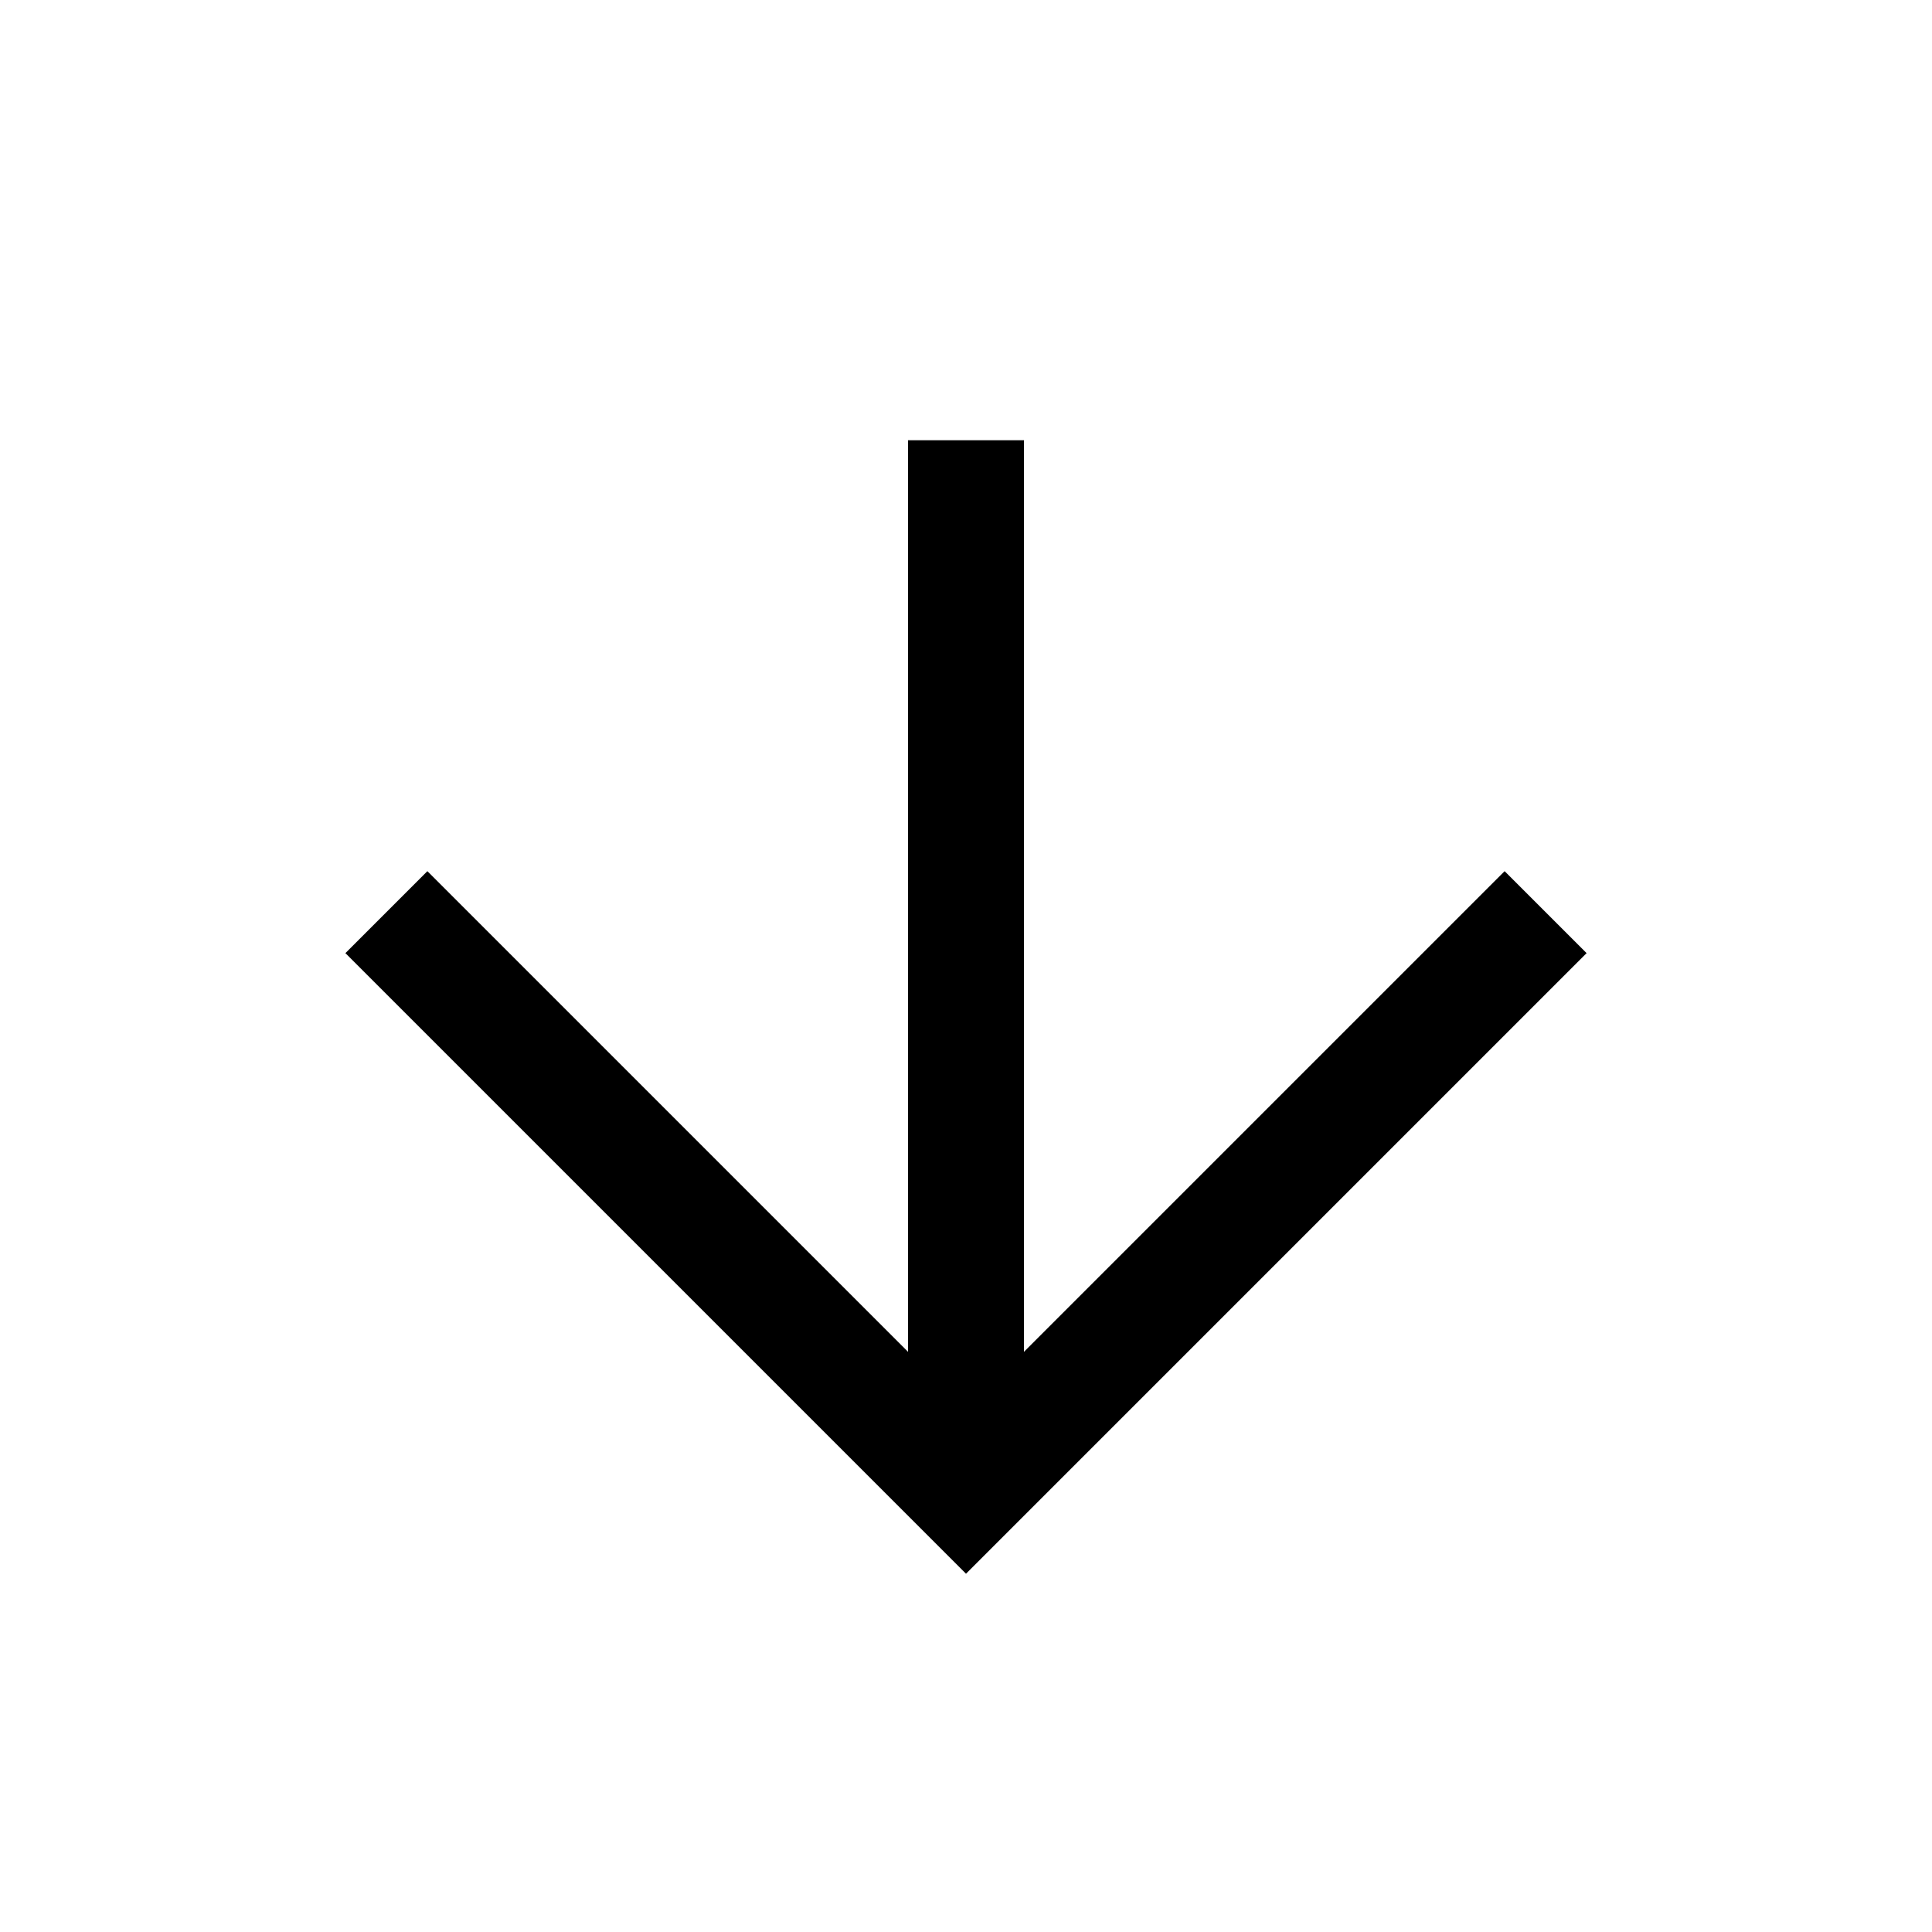 <?xml version="1.0" encoding="UTF-8" standalone="no"?>
<!DOCTYPE svg PUBLIC "-//W3C//DTD SVG 1.1//EN" "http://www.w3.org/Graphics/SVG/1.1/DTD/svg11.dtd">
<svg xml:space="default" version="1.1" width="250" height="250" xmlns="http://www.w3.org/2000/svg">
	<title>日本の地図記号 - ハイマツ地</title>
	<rect fill="white" x="0" y="0" width="250" height="250" />
	<path fill="none" stroke="black" stroke-width="15px" d="M 50 118.033 L 125 193.033 200 118.033 M 125 193.033 L 125  56.967" />
</svg>
